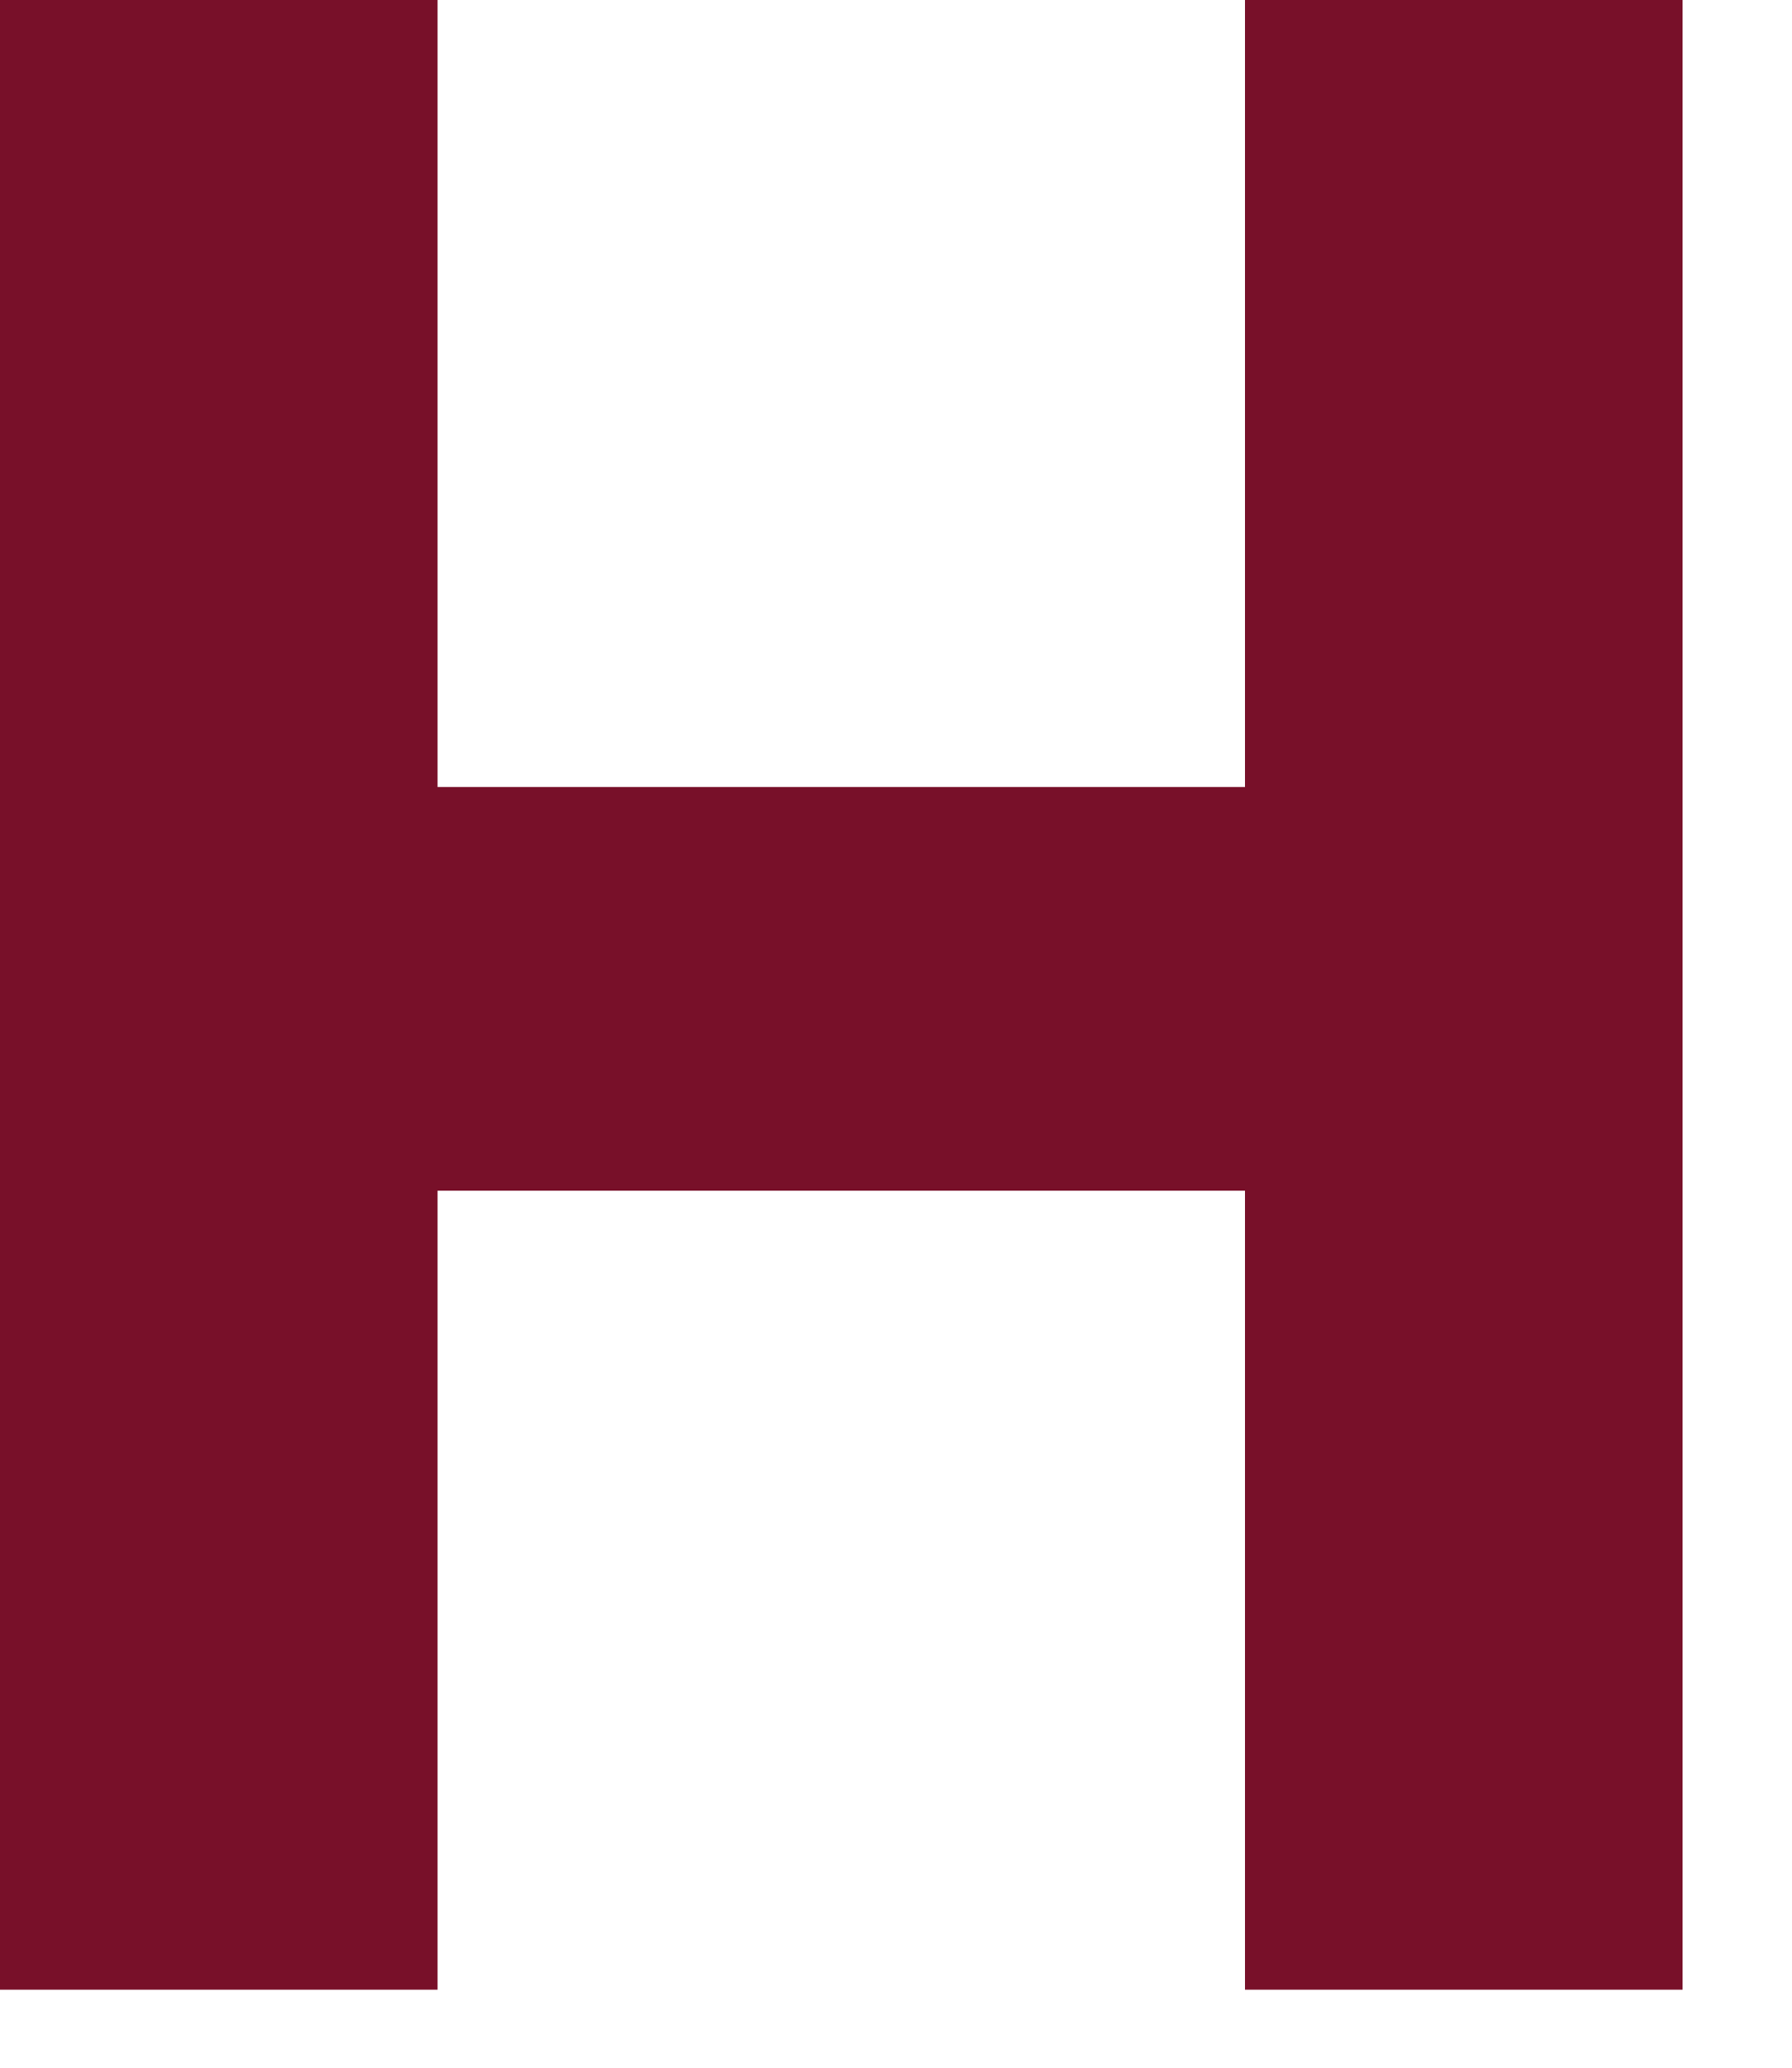 <svg preserveAspectRatio="xMidYMid meet" width="13" height="15" overflow="visible" style="display: block;" viewBox="0 0 13 15" fill="none" xmlns="http://www.w3.org/2000/svg">
<path id="Vector" d="M9.032 14.434V8.638H3.174V14.434H0V0H3.174V5.709H9.032V0H12.206V14.434H9.032Z" fill="#781029"/>
</svg>
